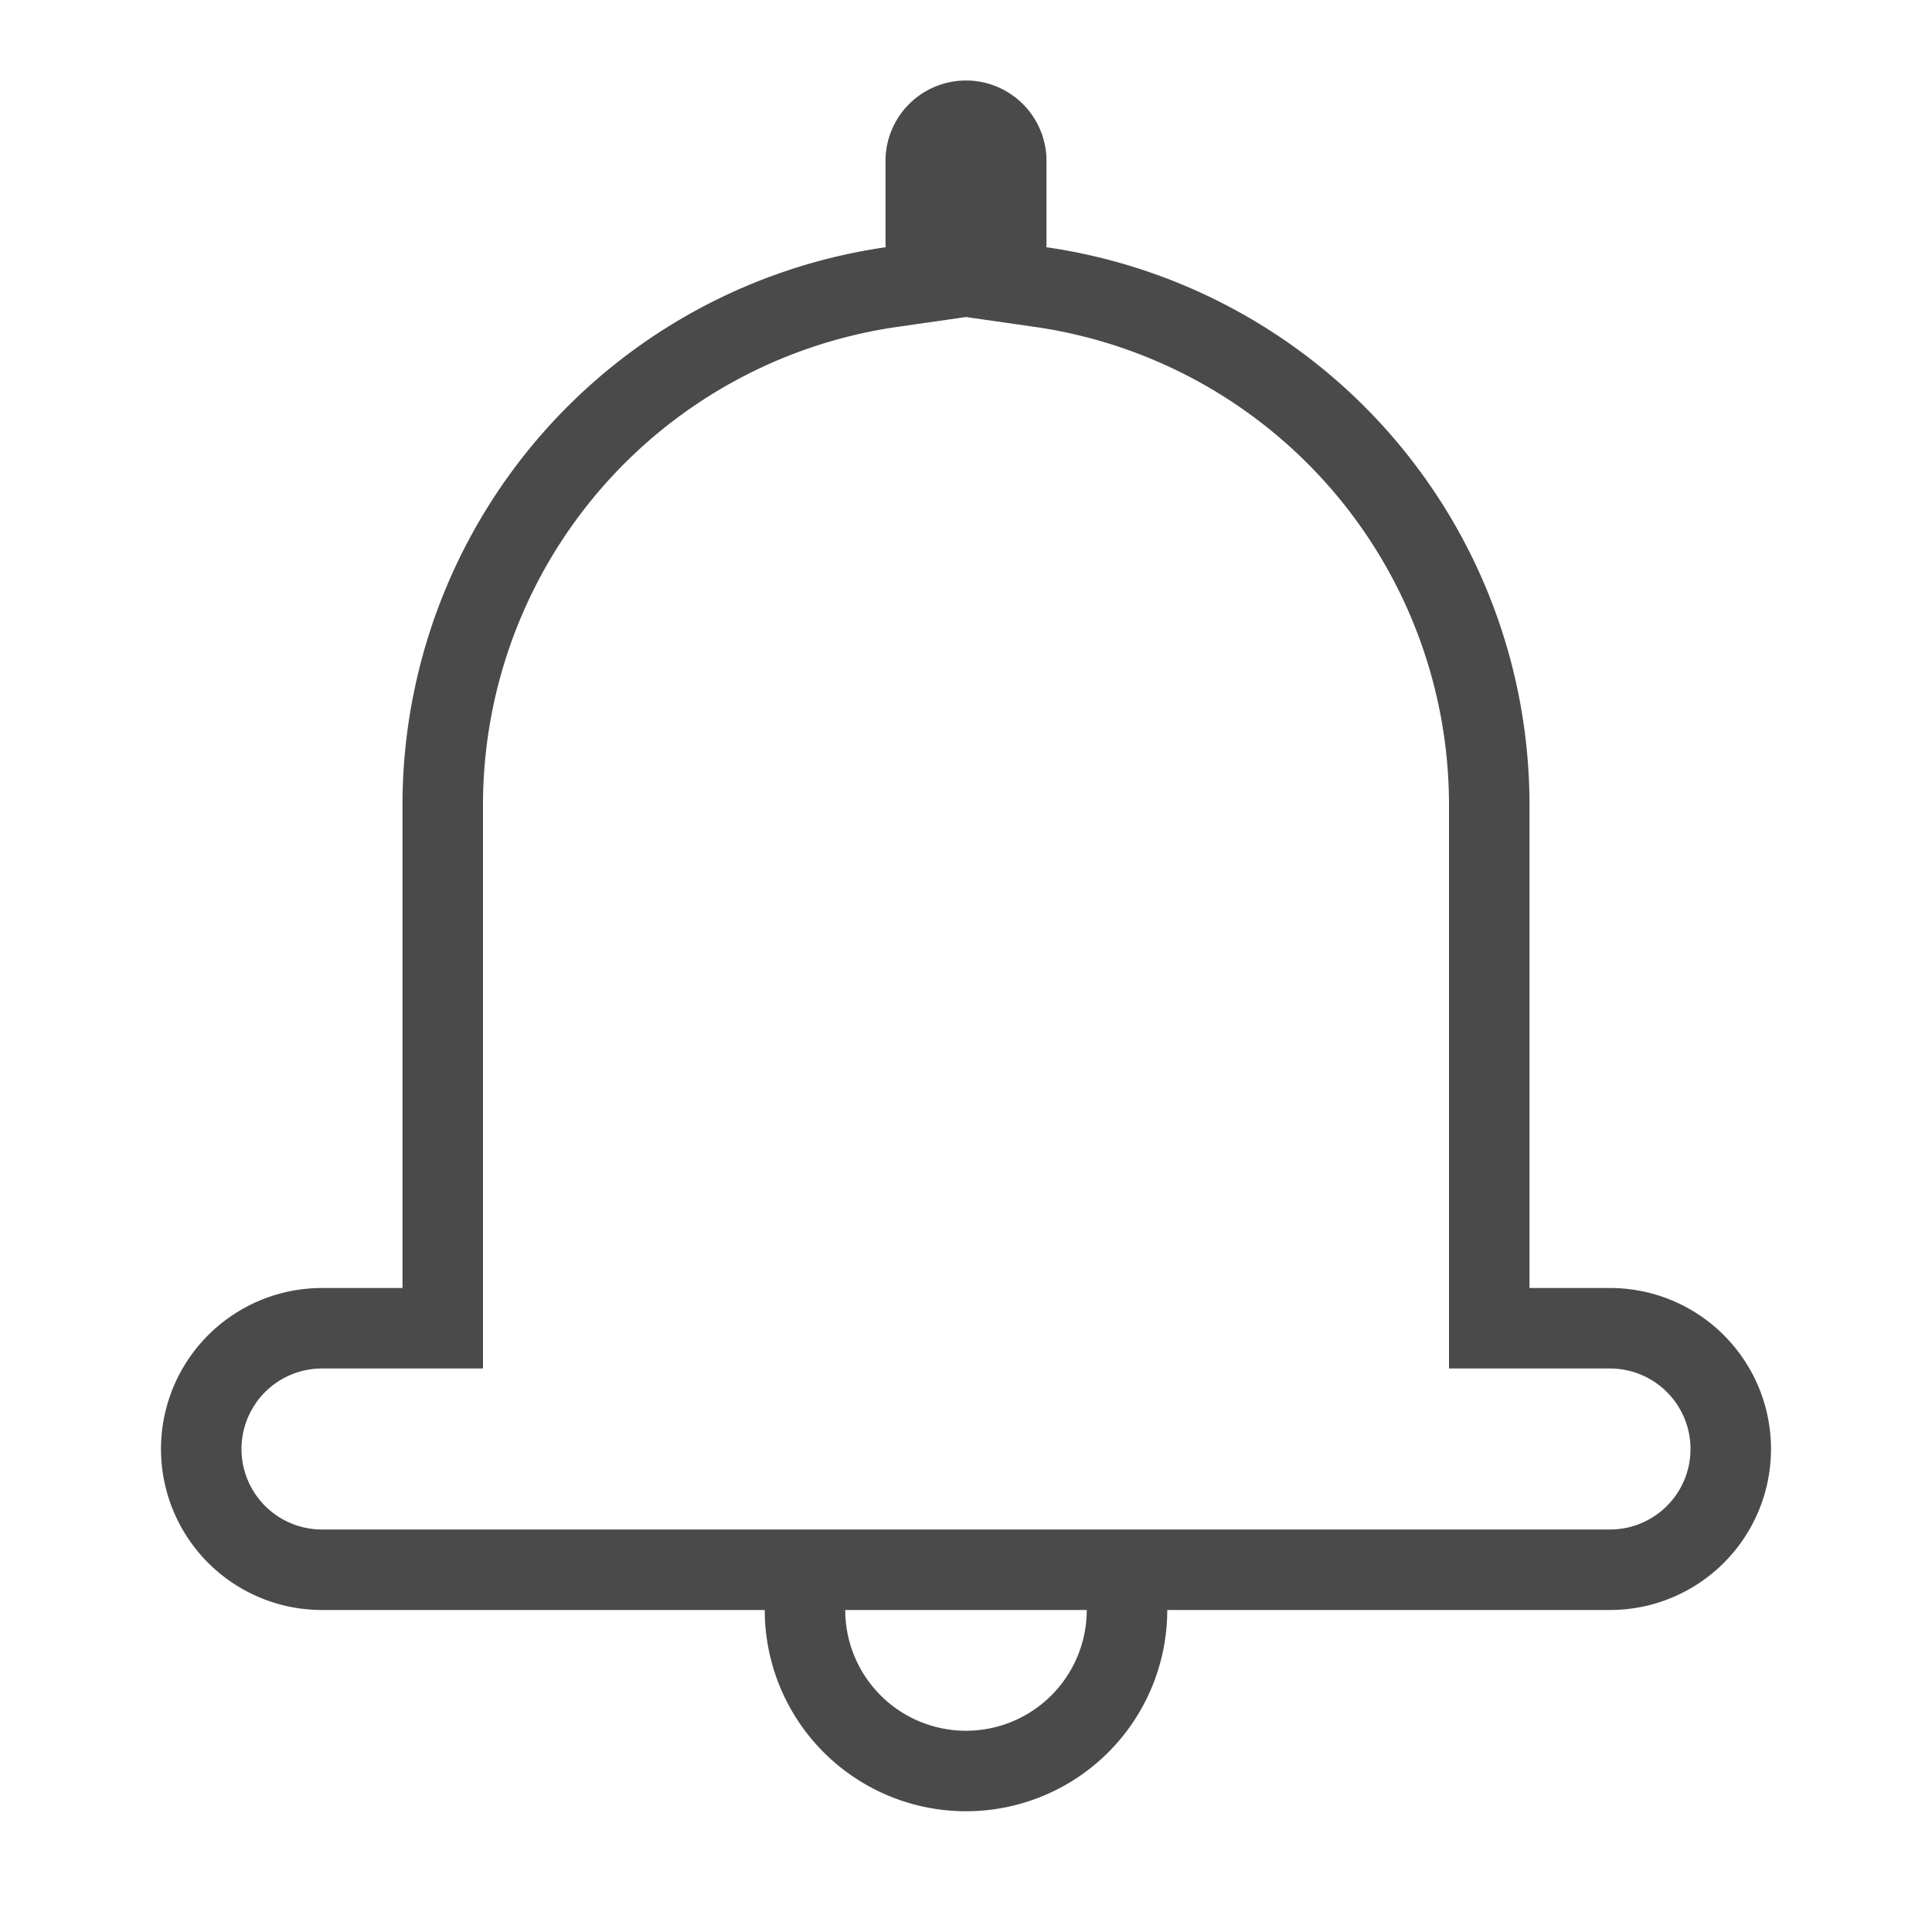 <svg xmlns="http://www.w3.org/2000/svg" width="24" height="24" id="notification"><g fill="none" fill-rule="evenodd" stroke="#4A4A4A"><path d="m12.927 3.566-.46-.066.032-.464L12.5 3V2a.5.5 0 1 0-1 0v1l.001.036.033.464-.46.066A6.501 6.501 0 0 0 5.5 10v6.5H4a1.5 1.5 0 0 0 0 3h16a1.5 1.5 0 0 0 0-3h-1.5V10a6.501 6.501 0 0 0-5.573-6.434zM10 20a2 2 0 1 0 4 0"></path></g></svg>